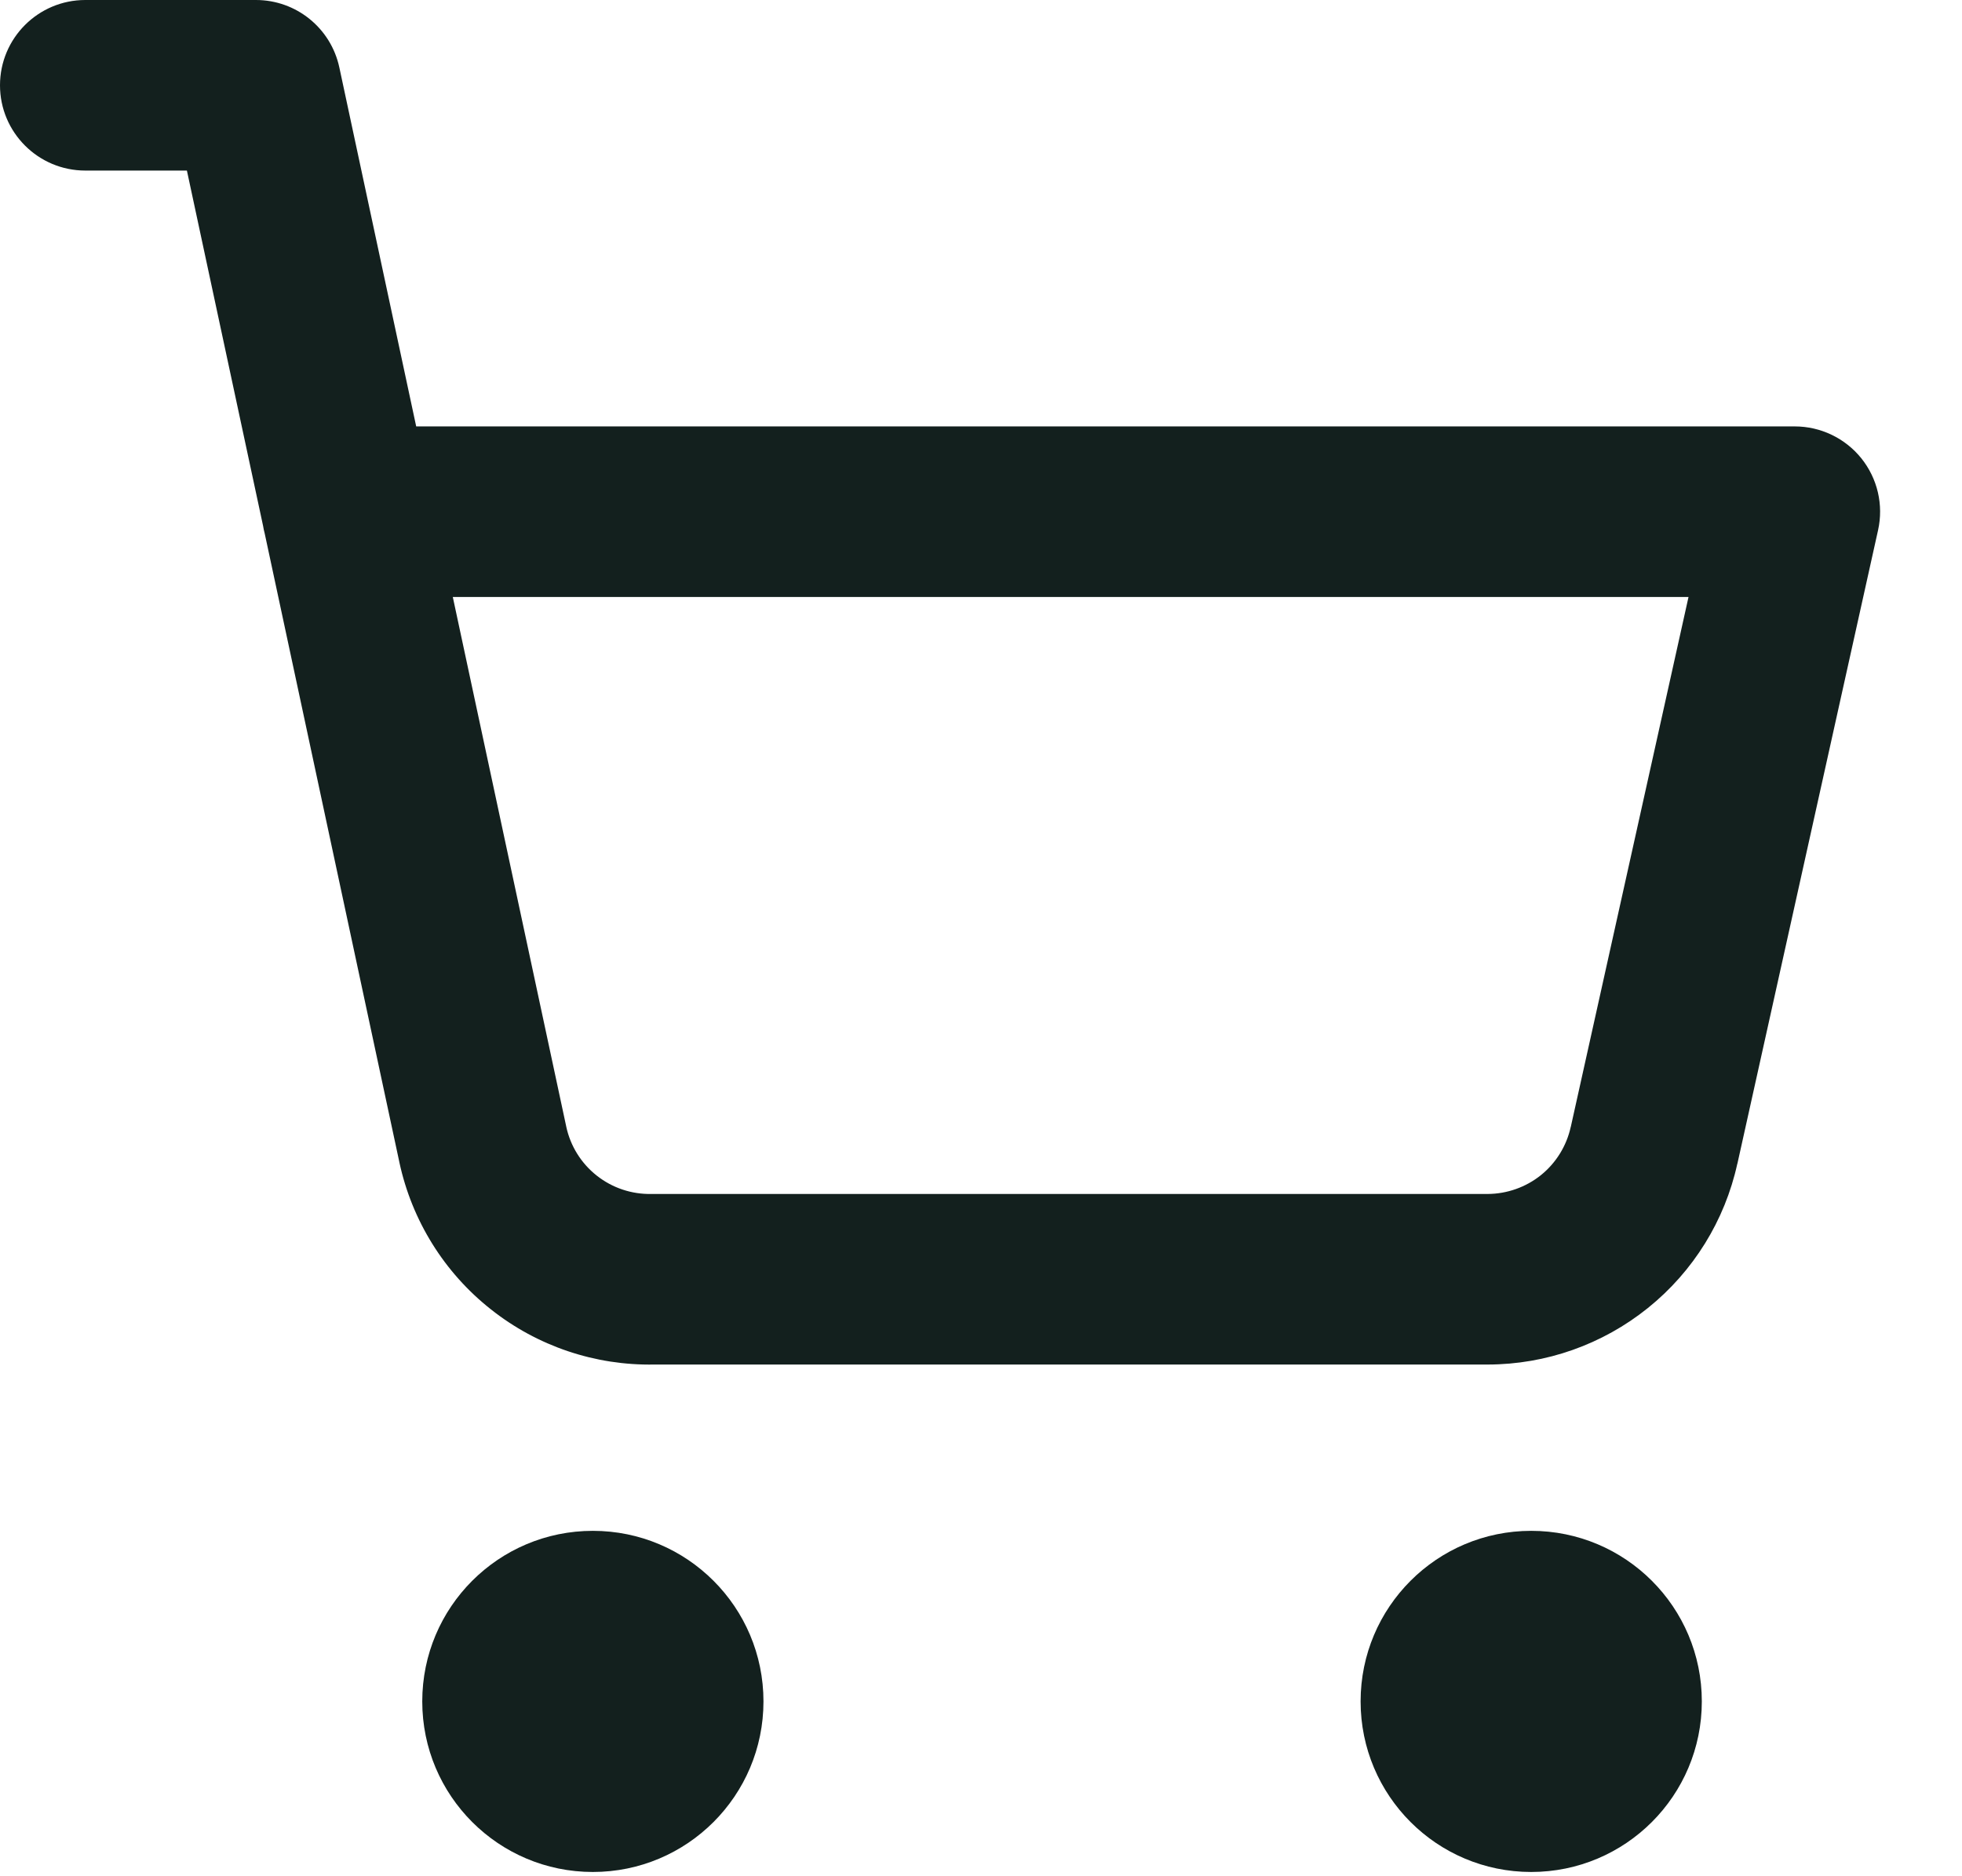 <svg width="23" height="22" viewBox="0 0 23 22" fill="none" xmlns="http://www.w3.org/2000/svg">
<path fill-rule="evenodd" clip-rule="evenodd" d="M1 0C0.448 0 0 0.448 0 1C0 1.552 0.448 2 1 2H2.191L3.084 6.166C3.089 6.196 3.095 6.226 3.103 6.255L4.682 13.629L4.682 13.63C4.829 14.312 5.208 14.922 5.756 15.354C6.3 15.785 6.977 16.013 7.67 16H17.44L17.442 16C18.124 15.999 18.786 15.765 19.318 15.337C19.85 14.909 20.22 14.312 20.366 13.646L20.367 13.645L22.016 6.217C22.082 5.921 22.01 5.611 21.82 5.374C21.63 5.138 21.343 5 21.04 5H4.879L3.978 0.791C3.879 0.329 3.472 0 3 0H1ZM6.638 13.21L5.308 7H19.794L18.414 13.213L18.413 13.215C18.364 13.437 18.241 13.636 18.064 13.779C17.887 13.921 17.666 13.999 17.439 14L17.438 14L7.66 14L7.638 14C7.405 14.005 7.178 13.929 6.996 13.785C6.813 13.641 6.687 13.438 6.638 13.211L6.638 13.21ZM4.95 19.95C4.95 18.845 5.845 17.95 6.95 17.95C8.055 17.95 8.95 18.845 8.95 19.95C8.95 21.055 8.055 21.95 6.95 21.95C5.845 21.95 4.95 21.055 4.95 19.95ZM15.95 19.95C15.95 18.845 16.845 17.95 17.95 17.95C19.055 17.95 19.95 18.845 19.95 19.95C19.95 21.055 19.055 21.95 17.95 21.95C16.845 21.95 15.95 21.055 15.95 19.95Z" fill="#13201E"/>
</svg>
